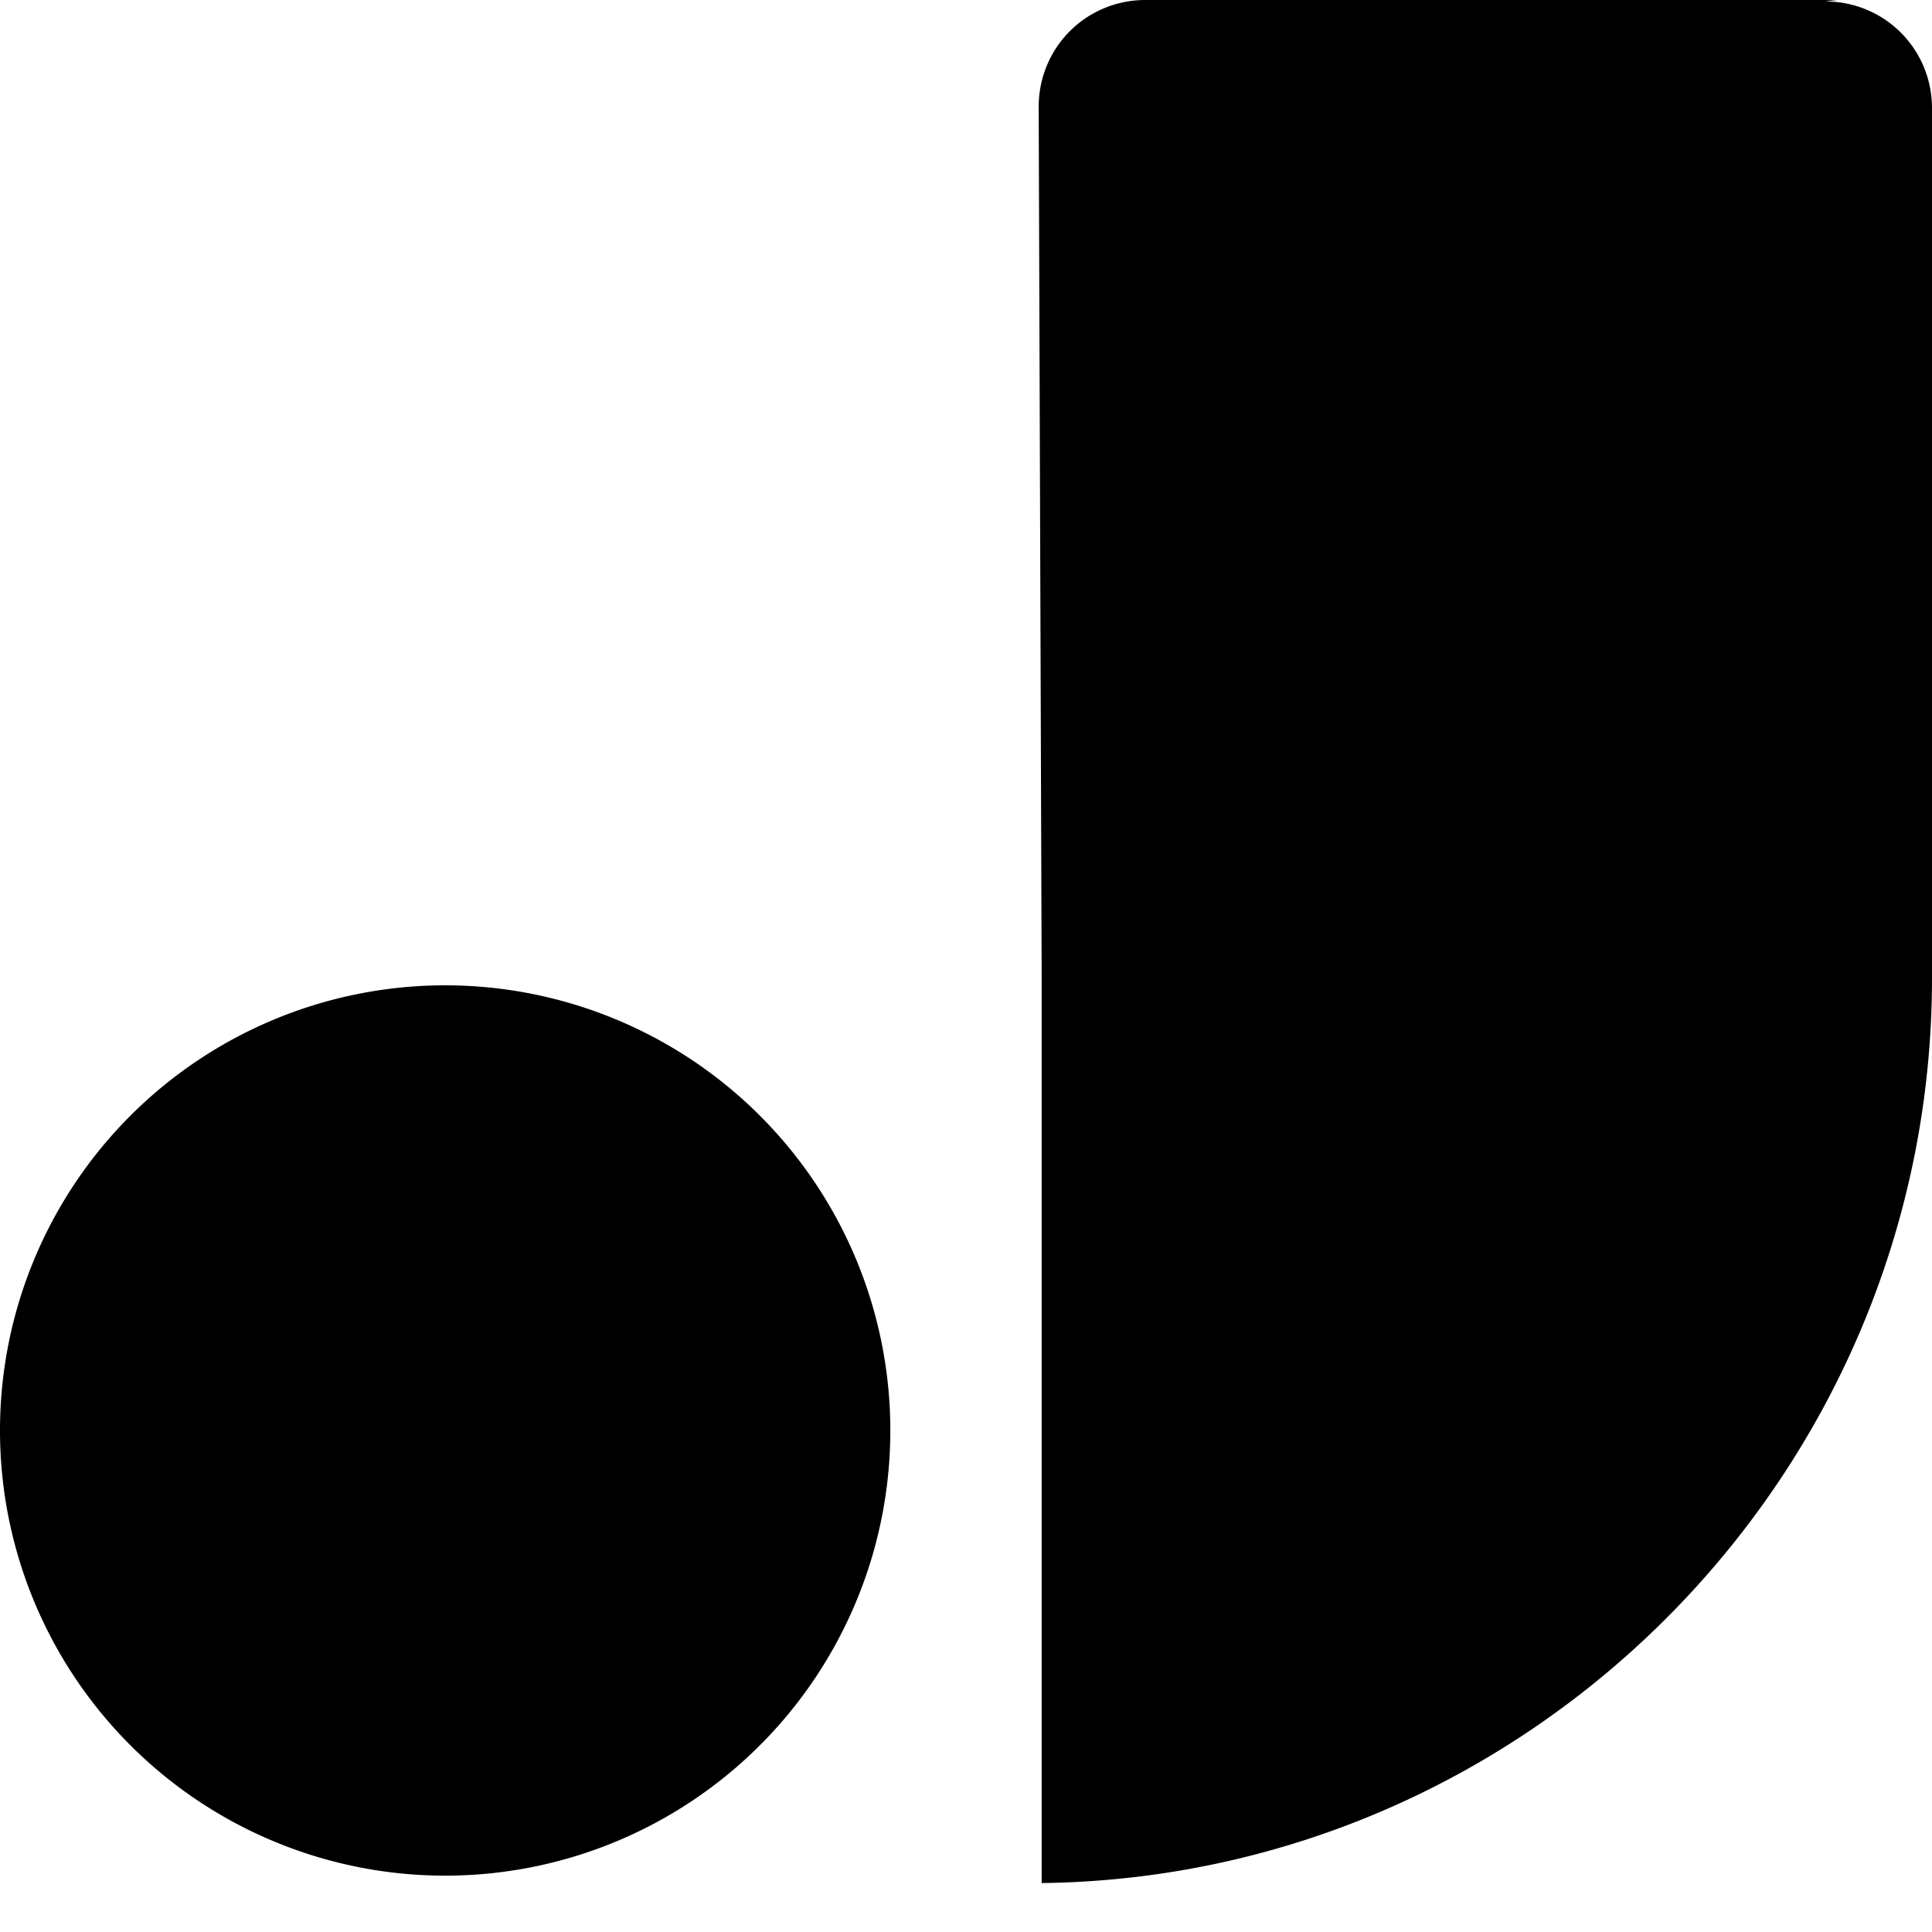 <svg fill="currentColor" fill-rule="evenodd" height="1em" style="flex:none;line-height:1" viewBox="0 0 24 24" width="1em" xmlns="http://www.w3.org/2000/svg"><title>Jina</title><path d="M5.53 23.3a5.53 5.53 0 100-11.06 5.53 5.53 0 000 11.06zM22.673.018C23.41.018 24 .608 24 1.346v10.802c0 6.156-4.977 11.17-11.06 11.244V12.166l-.037-10.839C12.903.59 13.493 0 14.23 0h8.59l-.147.018z"></path></svg>